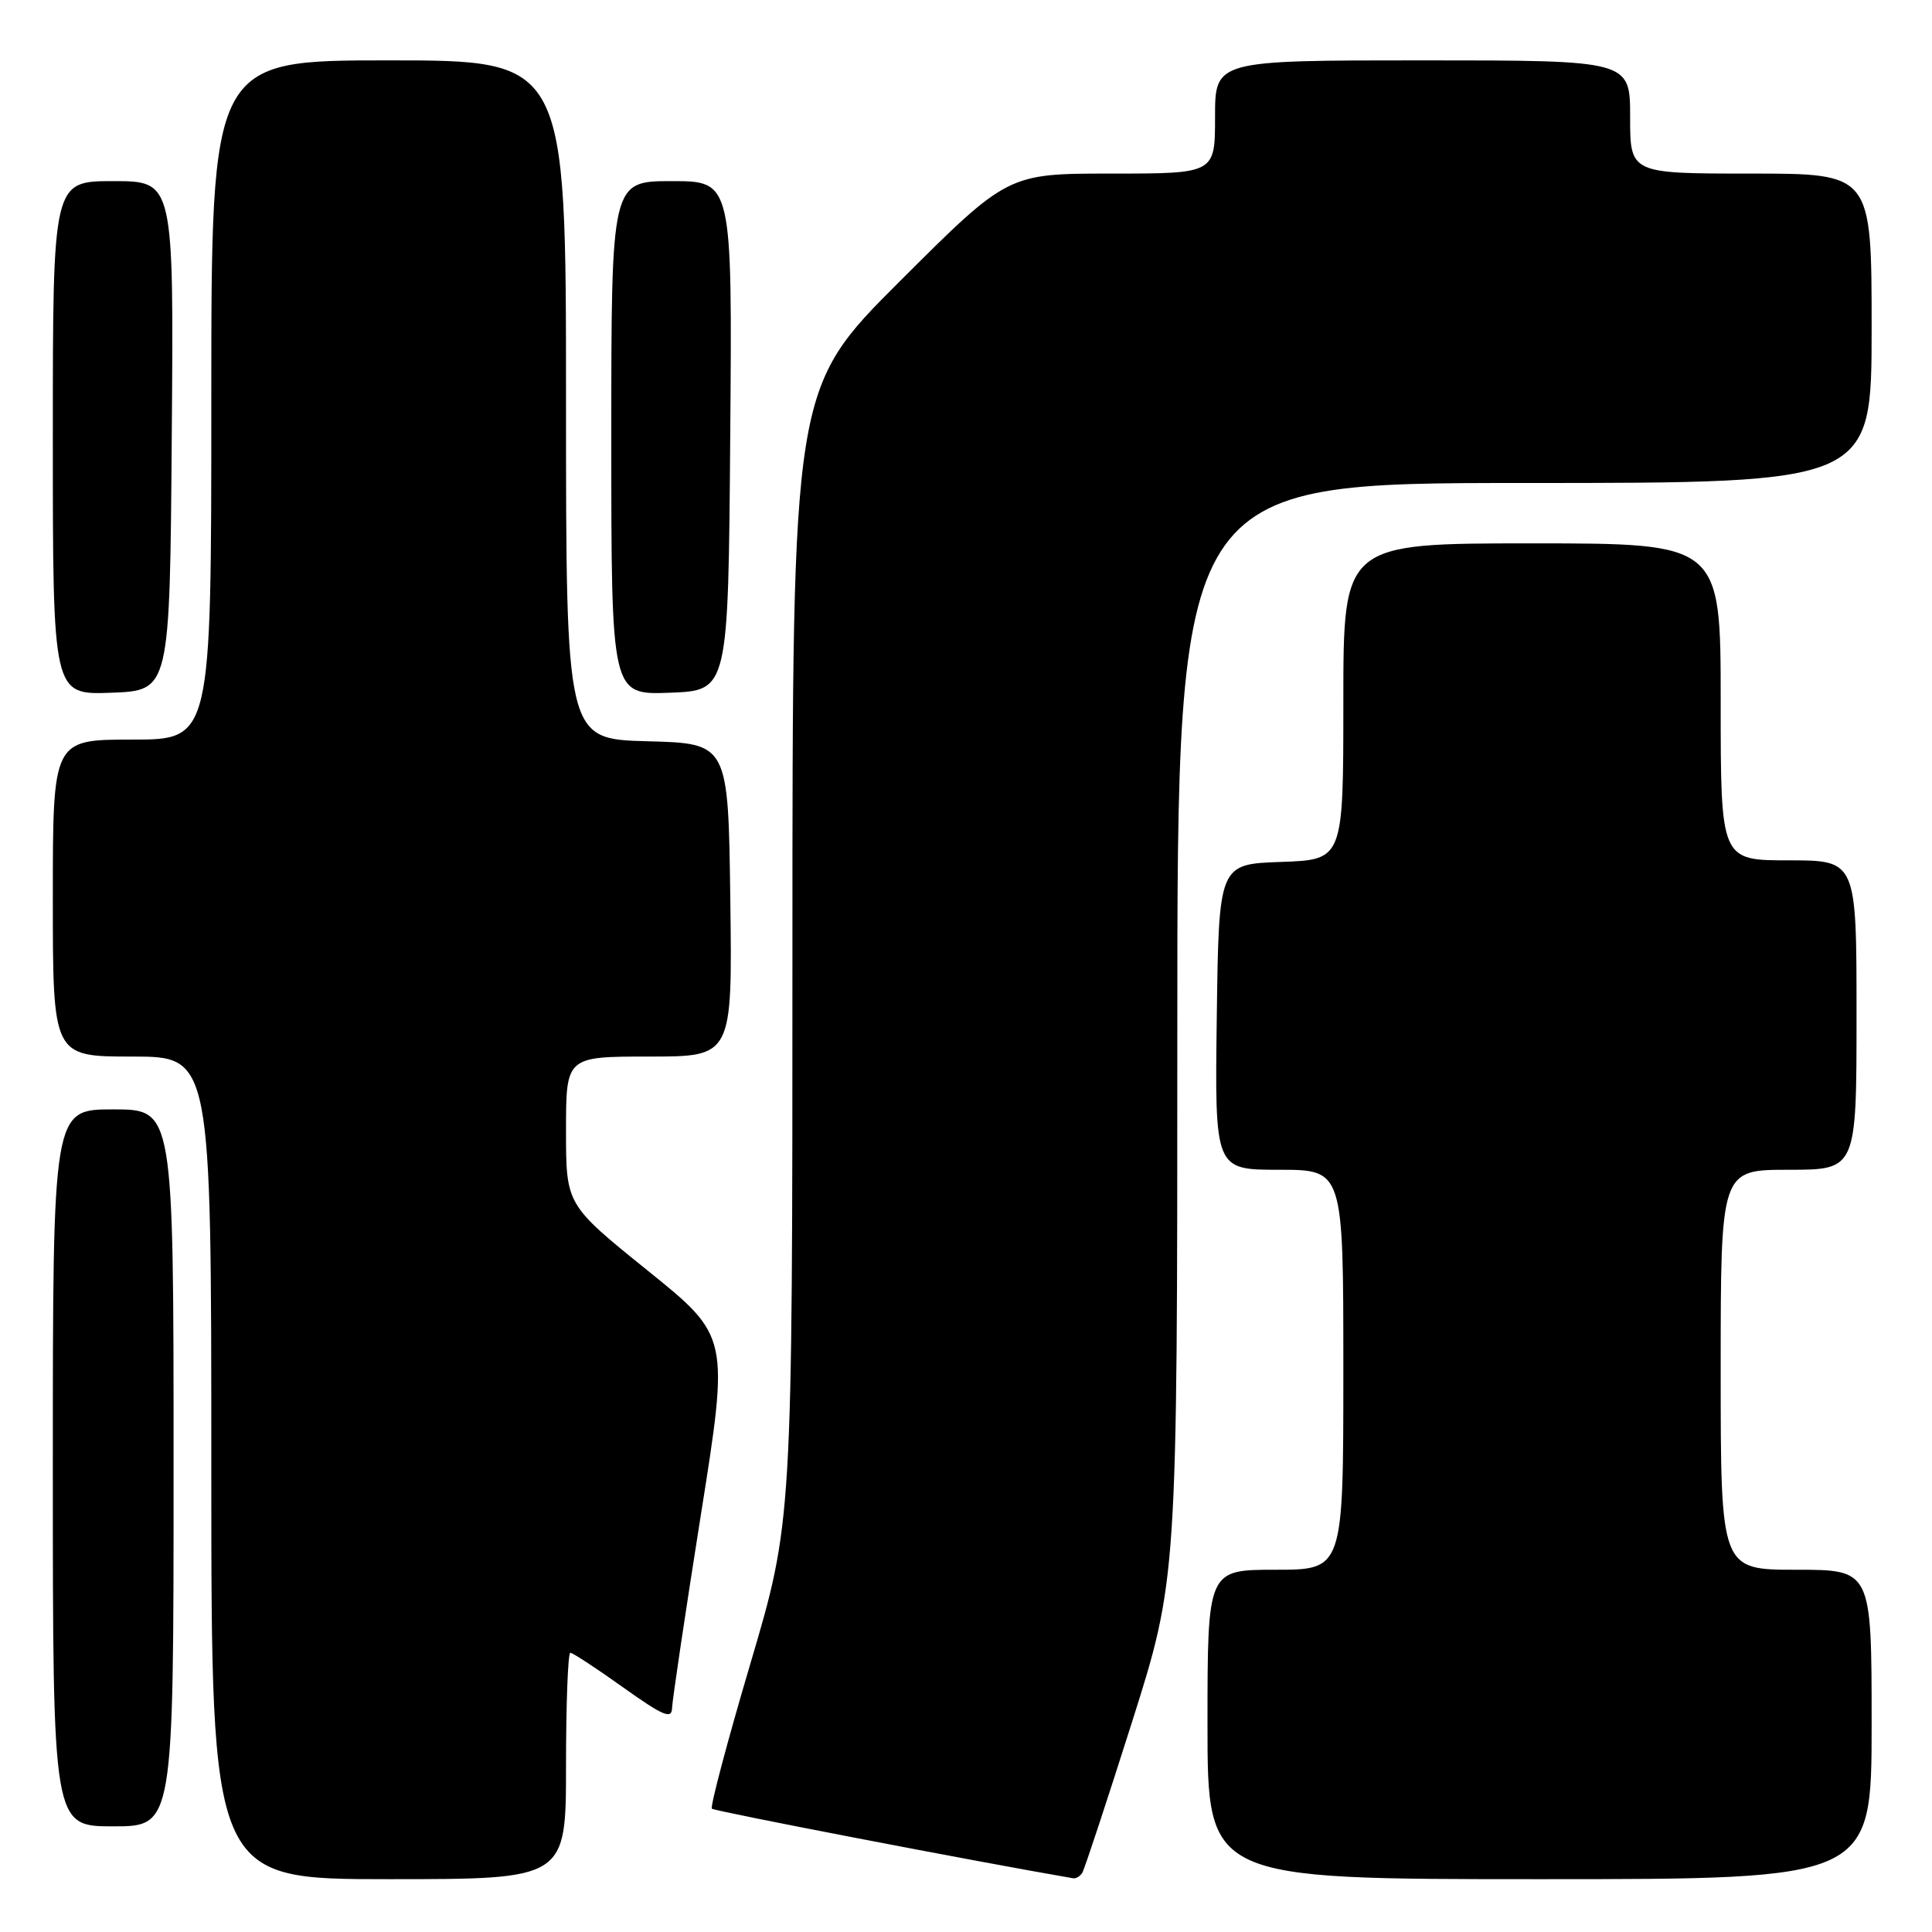 <?xml version="1.0" encoding="UTF-8" standalone="no"?>
<!DOCTYPE svg PUBLIC "-//W3C//DTD SVG 1.1//EN" "http://www.w3.org/Graphics/SVG/1.1/DTD/svg11.dtd" >
<svg xmlns="http://www.w3.org/2000/svg" xmlns:xlink="http://www.w3.org/1999/xlink" version="1.1" viewBox="0 0 256 256">
 <g >
 <path fill="currentColor"
d=" M 75.00 234.00 C 75.00 225.75 75.26 219.00 75.57 219.00 C 75.88 219.00 79.03 221.06 82.57 223.59 C 87.86 227.36 89.01 227.85 89.05 226.34 C 89.08 225.33 90.79 213.83 92.86 200.78 C 96.63 177.07 96.63 177.07 85.81 168.35 C 75.00 159.63 75.00 159.63 75.00 149.82 C 75.00 140.00 75.00 140.00 86.02 140.00 C 97.04 140.00 97.04 140.00 96.77 119.25 C 96.50 98.50 96.50 98.50 85.75 98.22 C 75.00 97.93 75.00 97.93 75.00 52.97 C 75.00 8.00 75.00 8.00 51.50 8.00 C 28.00 8.00 28.00 8.00 28.00 53.00 C 28.00 98.00 28.00 98.00 17.50 98.00 C 7.00 98.00 7.00 98.00 7.00 119.00 C 7.00 140.00 7.00 140.00 17.50 140.00 C 28.00 140.00 28.00 140.00 28.00 194.50 C 28.00 249.00 28.00 249.00 51.50 249.00 C 75.00 249.00 75.00 249.00 75.00 234.00 Z  M 143.41 248.15 C 143.70 247.68 146.65 238.73 149.97 228.27 C 156.00 209.23 156.00 209.23 156.00 136.62 C 156.00 64.00 156.00 64.00 202.00 64.00 C 248.00 64.00 248.00 64.00 248.00 43.50 C 248.00 23.00 248.00 23.00 232.00 23.00 C 216.00 23.00 216.00 23.00 216.00 15.50 C 216.00 8.00 216.00 8.00 188.50 8.00 C 161.00 8.00 161.00 8.00 161.00 15.50 C 161.00 23.00 161.00 23.00 147.26 23.00 C 133.53 23.00 133.53 23.00 119.26 37.24 C 105.00 51.47 105.00 51.47 105.00 126.53 C 105.00 201.59 105.00 201.59 99.44 220.40 C 96.38 230.74 94.08 239.41 94.33 239.66 C 94.65 239.99 129.39 246.68 142.19 248.88 C 142.57 248.95 143.12 248.62 143.41 248.15 Z  M 248.00 228.50 C 248.00 208.00 248.00 208.00 238.00 208.00 C 228.00 208.00 228.00 208.00 228.00 181.50 C 228.00 155.00 228.00 155.00 237.00 155.00 C 246.00 155.00 246.00 155.00 246.00 134.50 C 246.00 114.00 246.00 114.00 237.00 114.00 C 228.00 114.00 228.00 114.00 228.00 93.00 C 228.00 72.00 228.00 72.00 203.00 72.00 C 178.00 72.00 178.00 72.00 178.00 92.96 C 178.00 113.92 178.00 113.92 169.75 114.21 C 161.50 114.50 161.50 114.50 161.23 134.75 C 160.96 155.00 160.96 155.00 169.48 155.00 C 178.00 155.00 178.00 155.00 178.00 181.50 C 178.00 208.00 178.00 208.00 169.00 208.00 C 160.00 208.00 160.00 208.00 160.00 228.50 C 160.00 249.00 160.00 249.00 204.00 249.00 C 248.00 249.00 248.00 249.00 248.00 228.50 Z  M 23.00 194.50 C 23.00 147.00 23.00 147.00 15.00 147.00 C 7.00 147.00 7.00 147.00 7.00 194.50 C 7.00 242.00 7.00 242.00 15.00 242.00 C 23.00 242.00 23.00 242.00 23.00 194.50 Z  M 22.76 57.75 C 23.03 24.00 23.03 24.00 15.01 24.00 C 7.00 24.00 7.00 24.00 7.00 58.04 C 7.00 92.08 7.00 92.08 14.75 91.79 C 22.50 91.50 22.50 91.50 22.76 57.75 Z  M 96.76 57.75 C 97.03 24.00 97.03 24.00 89.01 24.00 C 81.00 24.00 81.00 24.00 81.00 58.04 C 81.00 92.08 81.00 92.08 88.75 91.79 C 96.50 91.50 96.50 91.50 96.76 57.75 Z "/>
</g>
</svg>